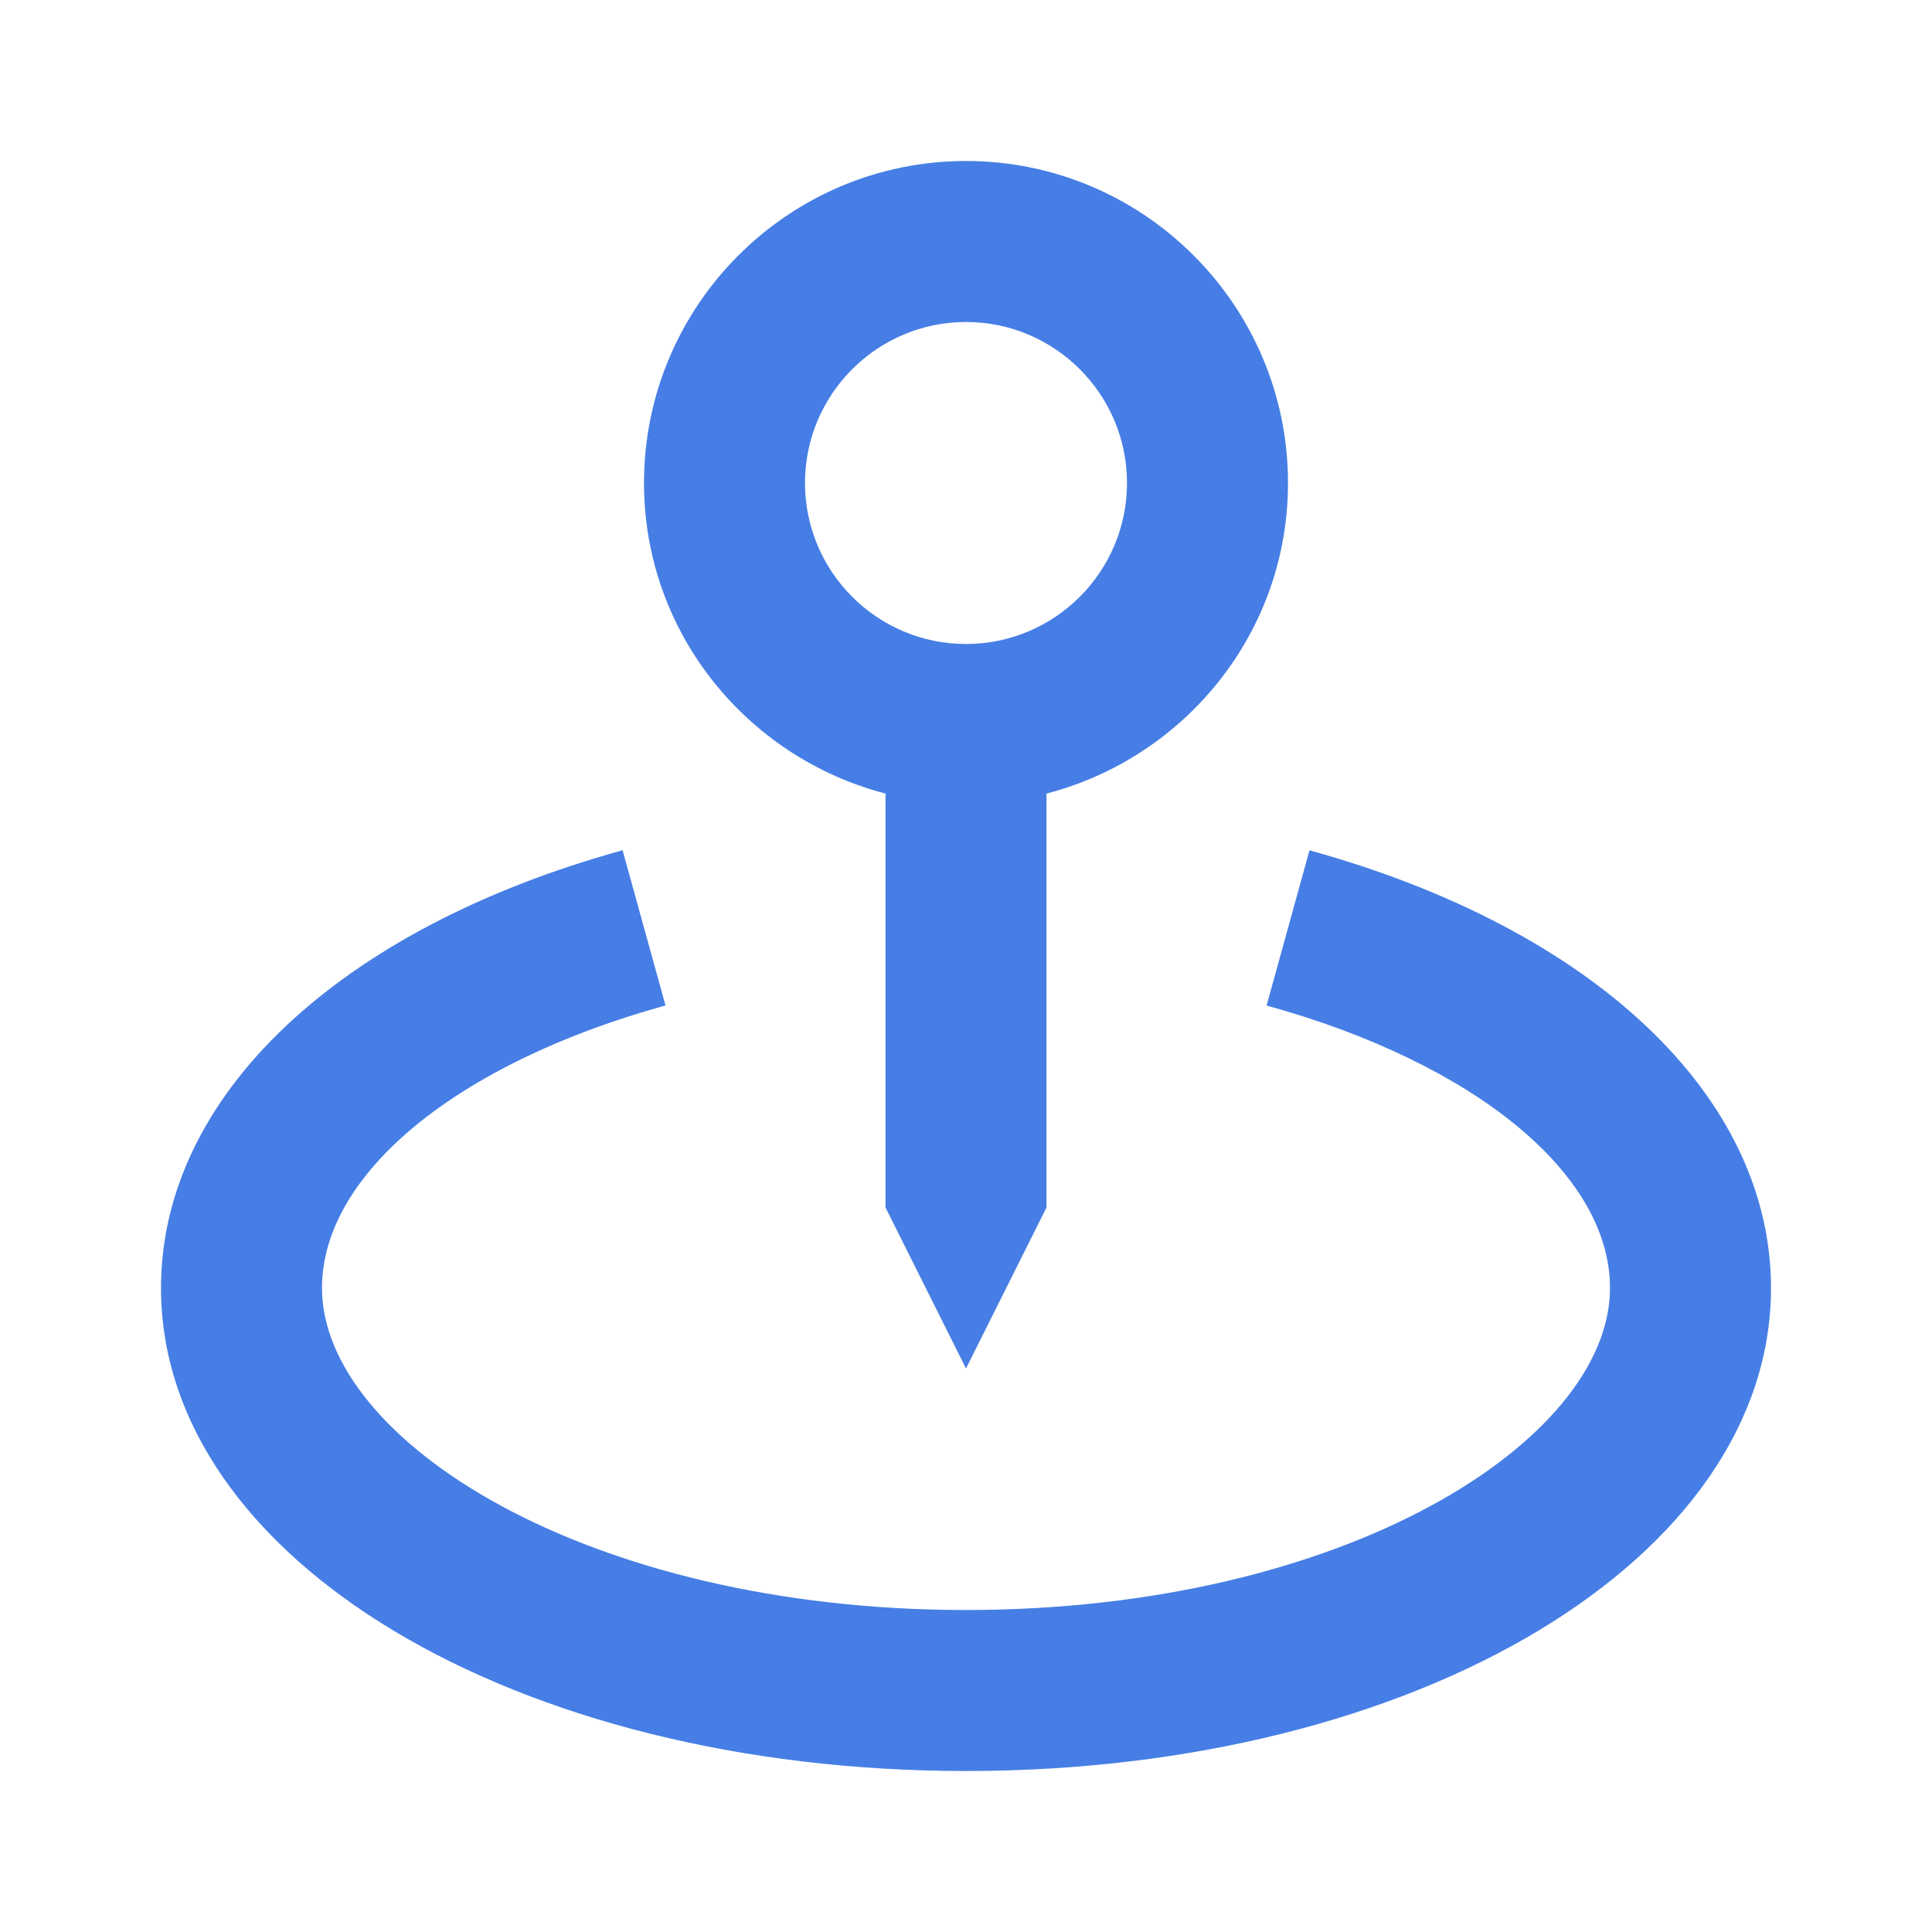 <svg width="15" height="15" viewBox="0 0 24 24" xmlns="http://www.w3.org/2000/svg" style="margin-right: 10px;">
  <path fill="#467ee5"
    d="m12 17l1-2V9.858c1.721-.447 3-2 3-3.858c0-2.206-1.794-4-4-4S8 3.794 8 6c0 1.858 1.279 3.411 3 3.858V15zM10 6c0-1.103.897-2 2-2s2 .897 2 2s-.897 2-2 2s-2-.897-2-2" />
  <path fill="#467ee5"
    d="m16.267 10.563l-.533 1.928C18.325 13.207 20 14.584 20 16c0 1.892-3.285 4-8 4s-8-2.108-8-4c0-1.416 1.675-2.793 4.267-3.51l-.533-1.928C4.197 11.54 2 13.623 2 16c0 3.364 4.393 6 10 6s10-2.636 10-6c0-2.377-2.197-4.46-5.733-5.437" />
</svg>